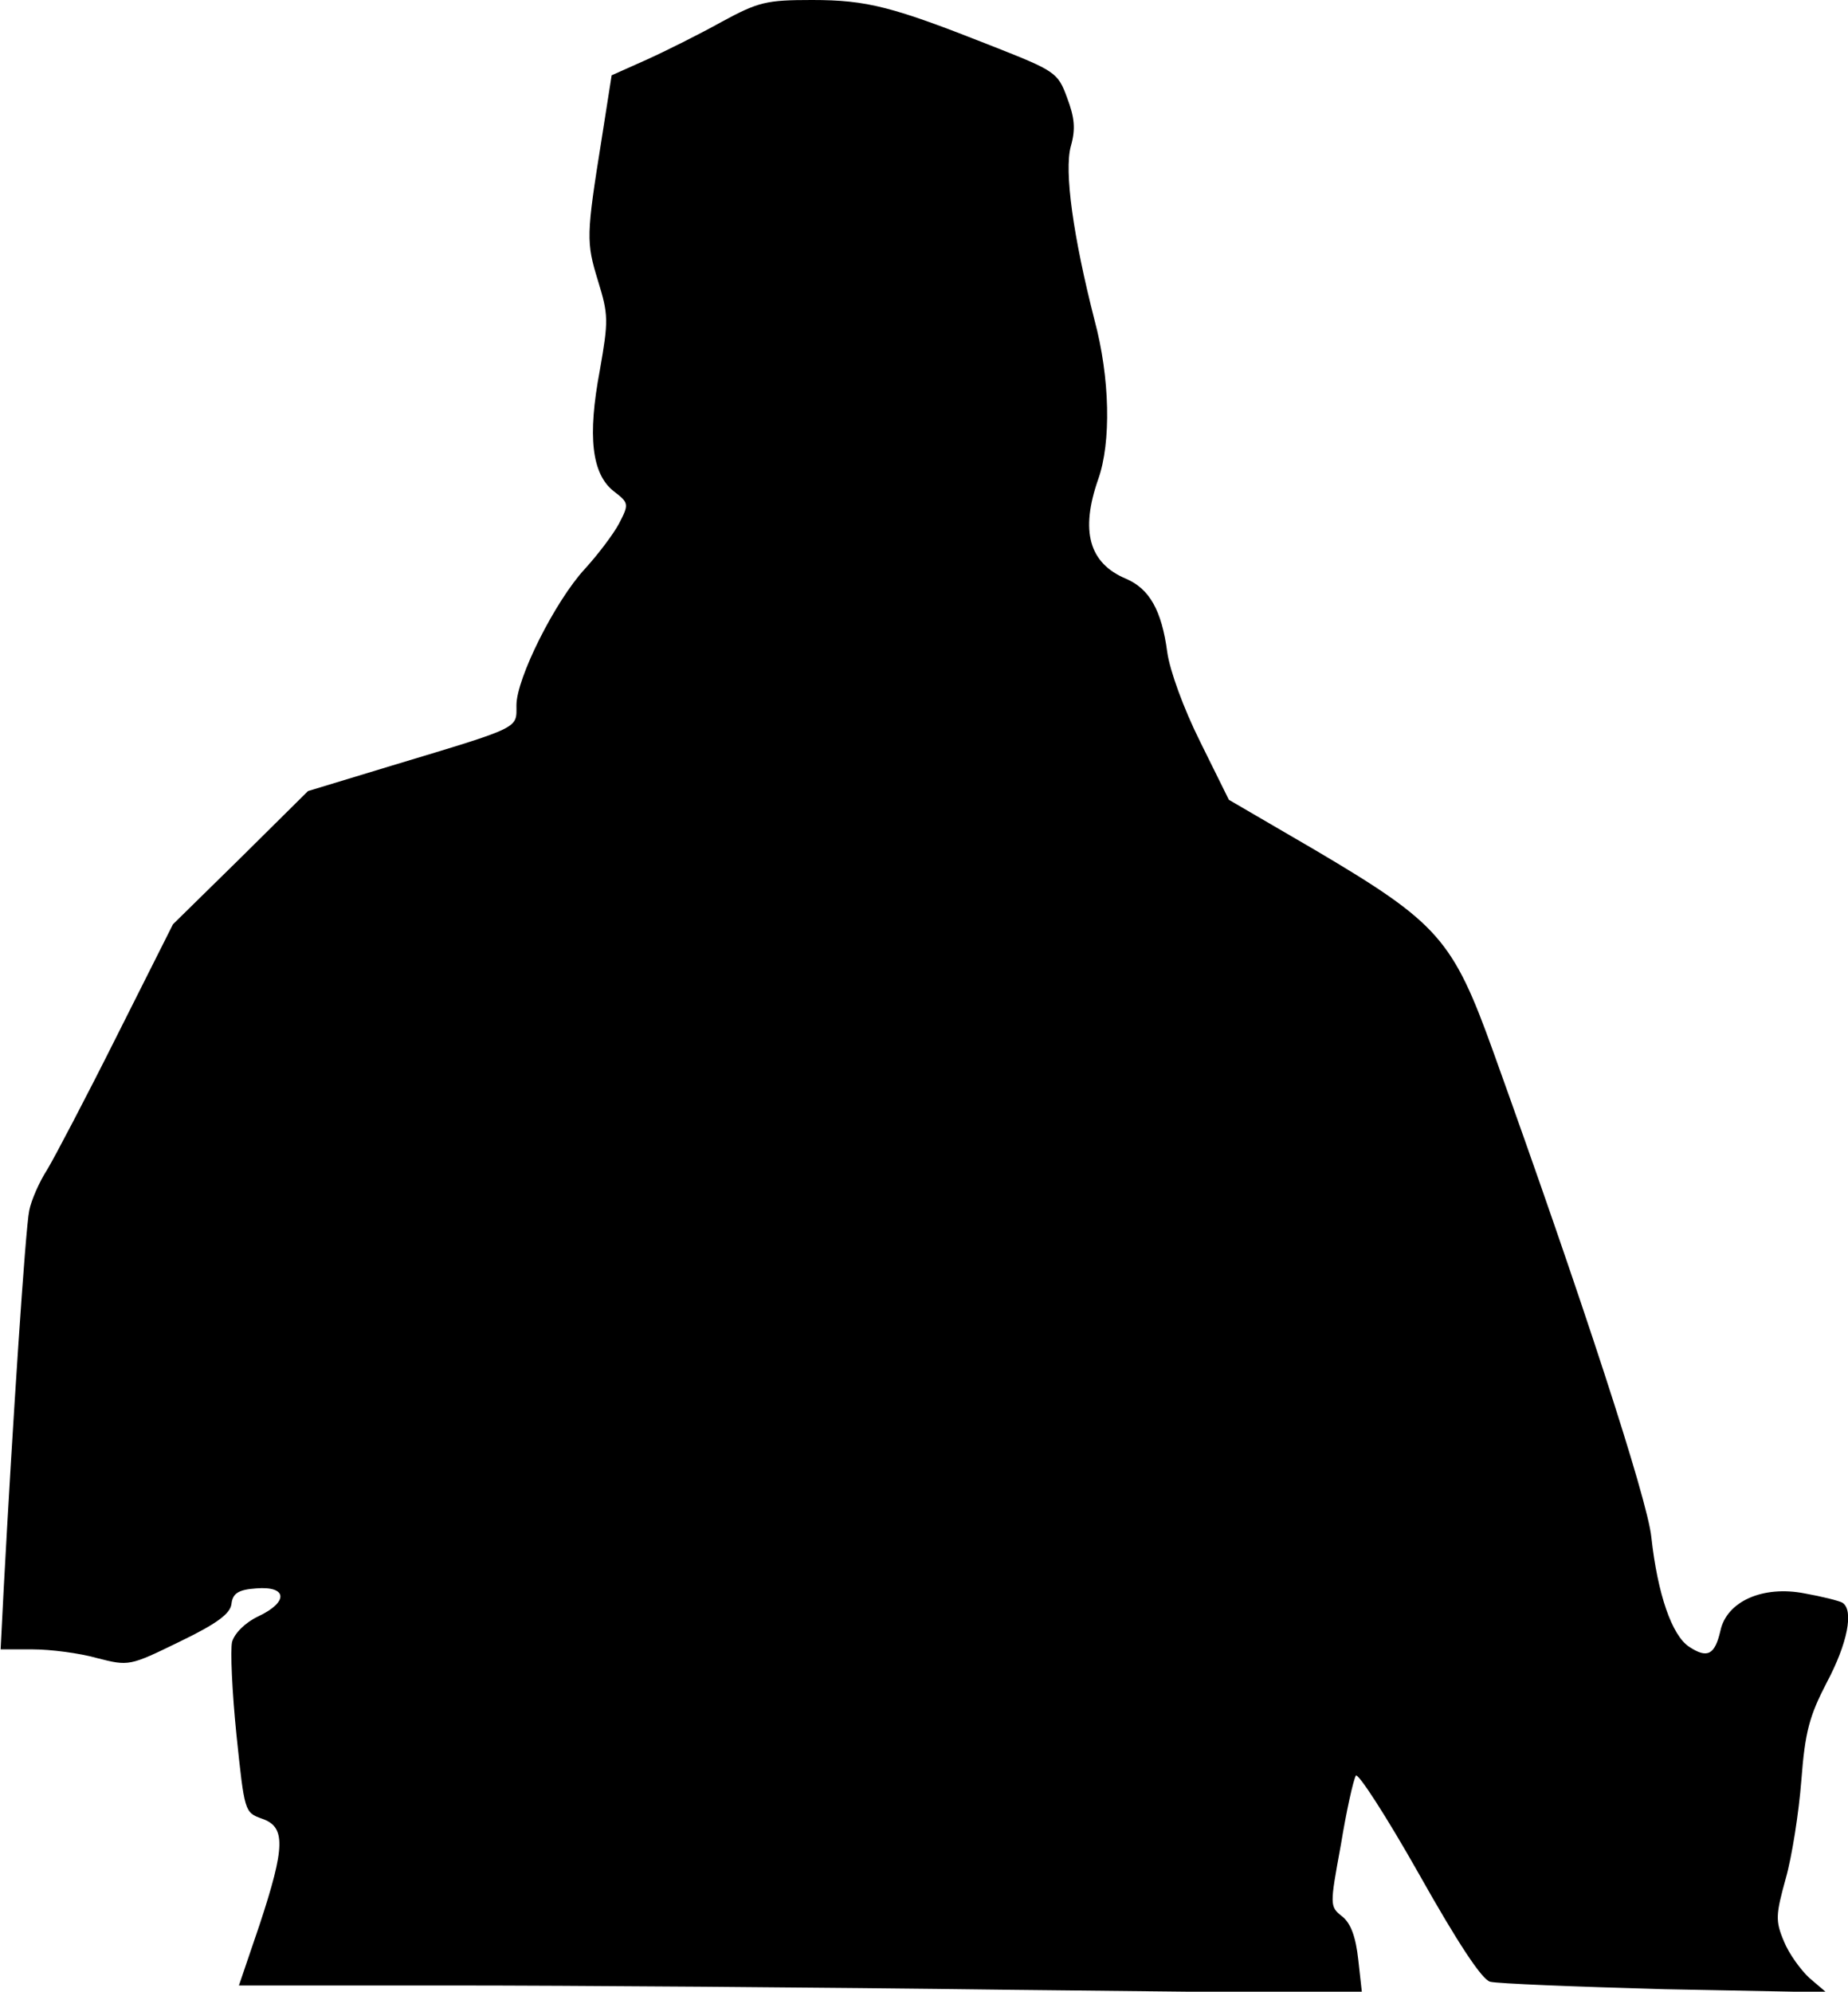 <?xml version="1.0" standalone="no"?>
<!DOCTYPE svg PUBLIC "-//W3C//DTD SVG 20010904//EN"
 "http://www.w3.org/TR/2001/REC-SVG-20010904/DTD/svg10.dtd">
<svg version="1.0" xmlns="http://www.w3.org/2000/svg"
 width="297pt" height="320pt" viewBox="0 0 297 320"
 preserveAspectRatio="xMidYMid meet">
<g transform="translate(0,320) scale(0.1,-0.1)"
fill="#000000" stroke="none">
<path fill="#000000" stroke="none" d="M1160 3165 c-36 -20 -90 -47 -121 -61
l-56 -25 -16 -102 c-25 -156 -25 -166 -6 -228 17 -55 17 -64 3 -144 -20 -106
-13 -166 22 -194 25 -19 25 -21 9 -52 -9 -17 -34 -50 -55 -73 -48 -52 -110
-176 -110 -219 0 -38 9 -34 -200 -97 l-135 -41 -108 -107 -109 -107 -90 -179
c-49 -98 -100 -195 -112 -215 -13 -20 -26 -50 -29 -66 -6 -27 -27 -346 -41
-607 l-5 -98 52 0 c28 0 75 -6 103 -14 51 -13 52 -13 132 26 60 29 82 45 84
61 2 17 11 23 40 25 50 4 52 -22 3 -45 -21 -10 -38 -27 -42 -41 -3 -13 0 -80
7 -149 13 -124 13 -125 41 -135 38 -13 38 -44 -4 -171 l-33 -97 341 0 c187 0
593 -3 902 -7 l562 -6 -6 54 c-4 37 -12 59 -26 70 -20 16 -20 17 -2 115 9 55
20 104 24 111 3 6 49 -65 101 -157 63 -112 102 -171 115 -174 11 -3 137 -8
280 -12 l260 -5 -27 23 c-14 13 -33 39 -41 59 -14 33 -13 43 3 101 10 35 21
106 25 157 6 79 13 104 41 158 33 62 44 116 25 128 -5 3 -33 10 -61 15 -67 13
-125 -13 -135 -60 -9 -39 -21 -45 -50 -26 -28 18 -51 85 -61 176 -6 61 -113
388 -254 780 -65 181 -88 207 -286 324 l-139 81 -46 93 c-27 54 -49 115 -53
144 -9 68 -29 102 -66 118 -60 25 -74 77 -45 160 21 59 19 163 -6 256 -34 133
-49 239 -38 279 8 28 6 46 -6 78 -15 41 -19 43 -123 84 -157 62 -198 73 -287
73 -73 0 -86 -3 -145 -35z"/>
</g>
</svg>
